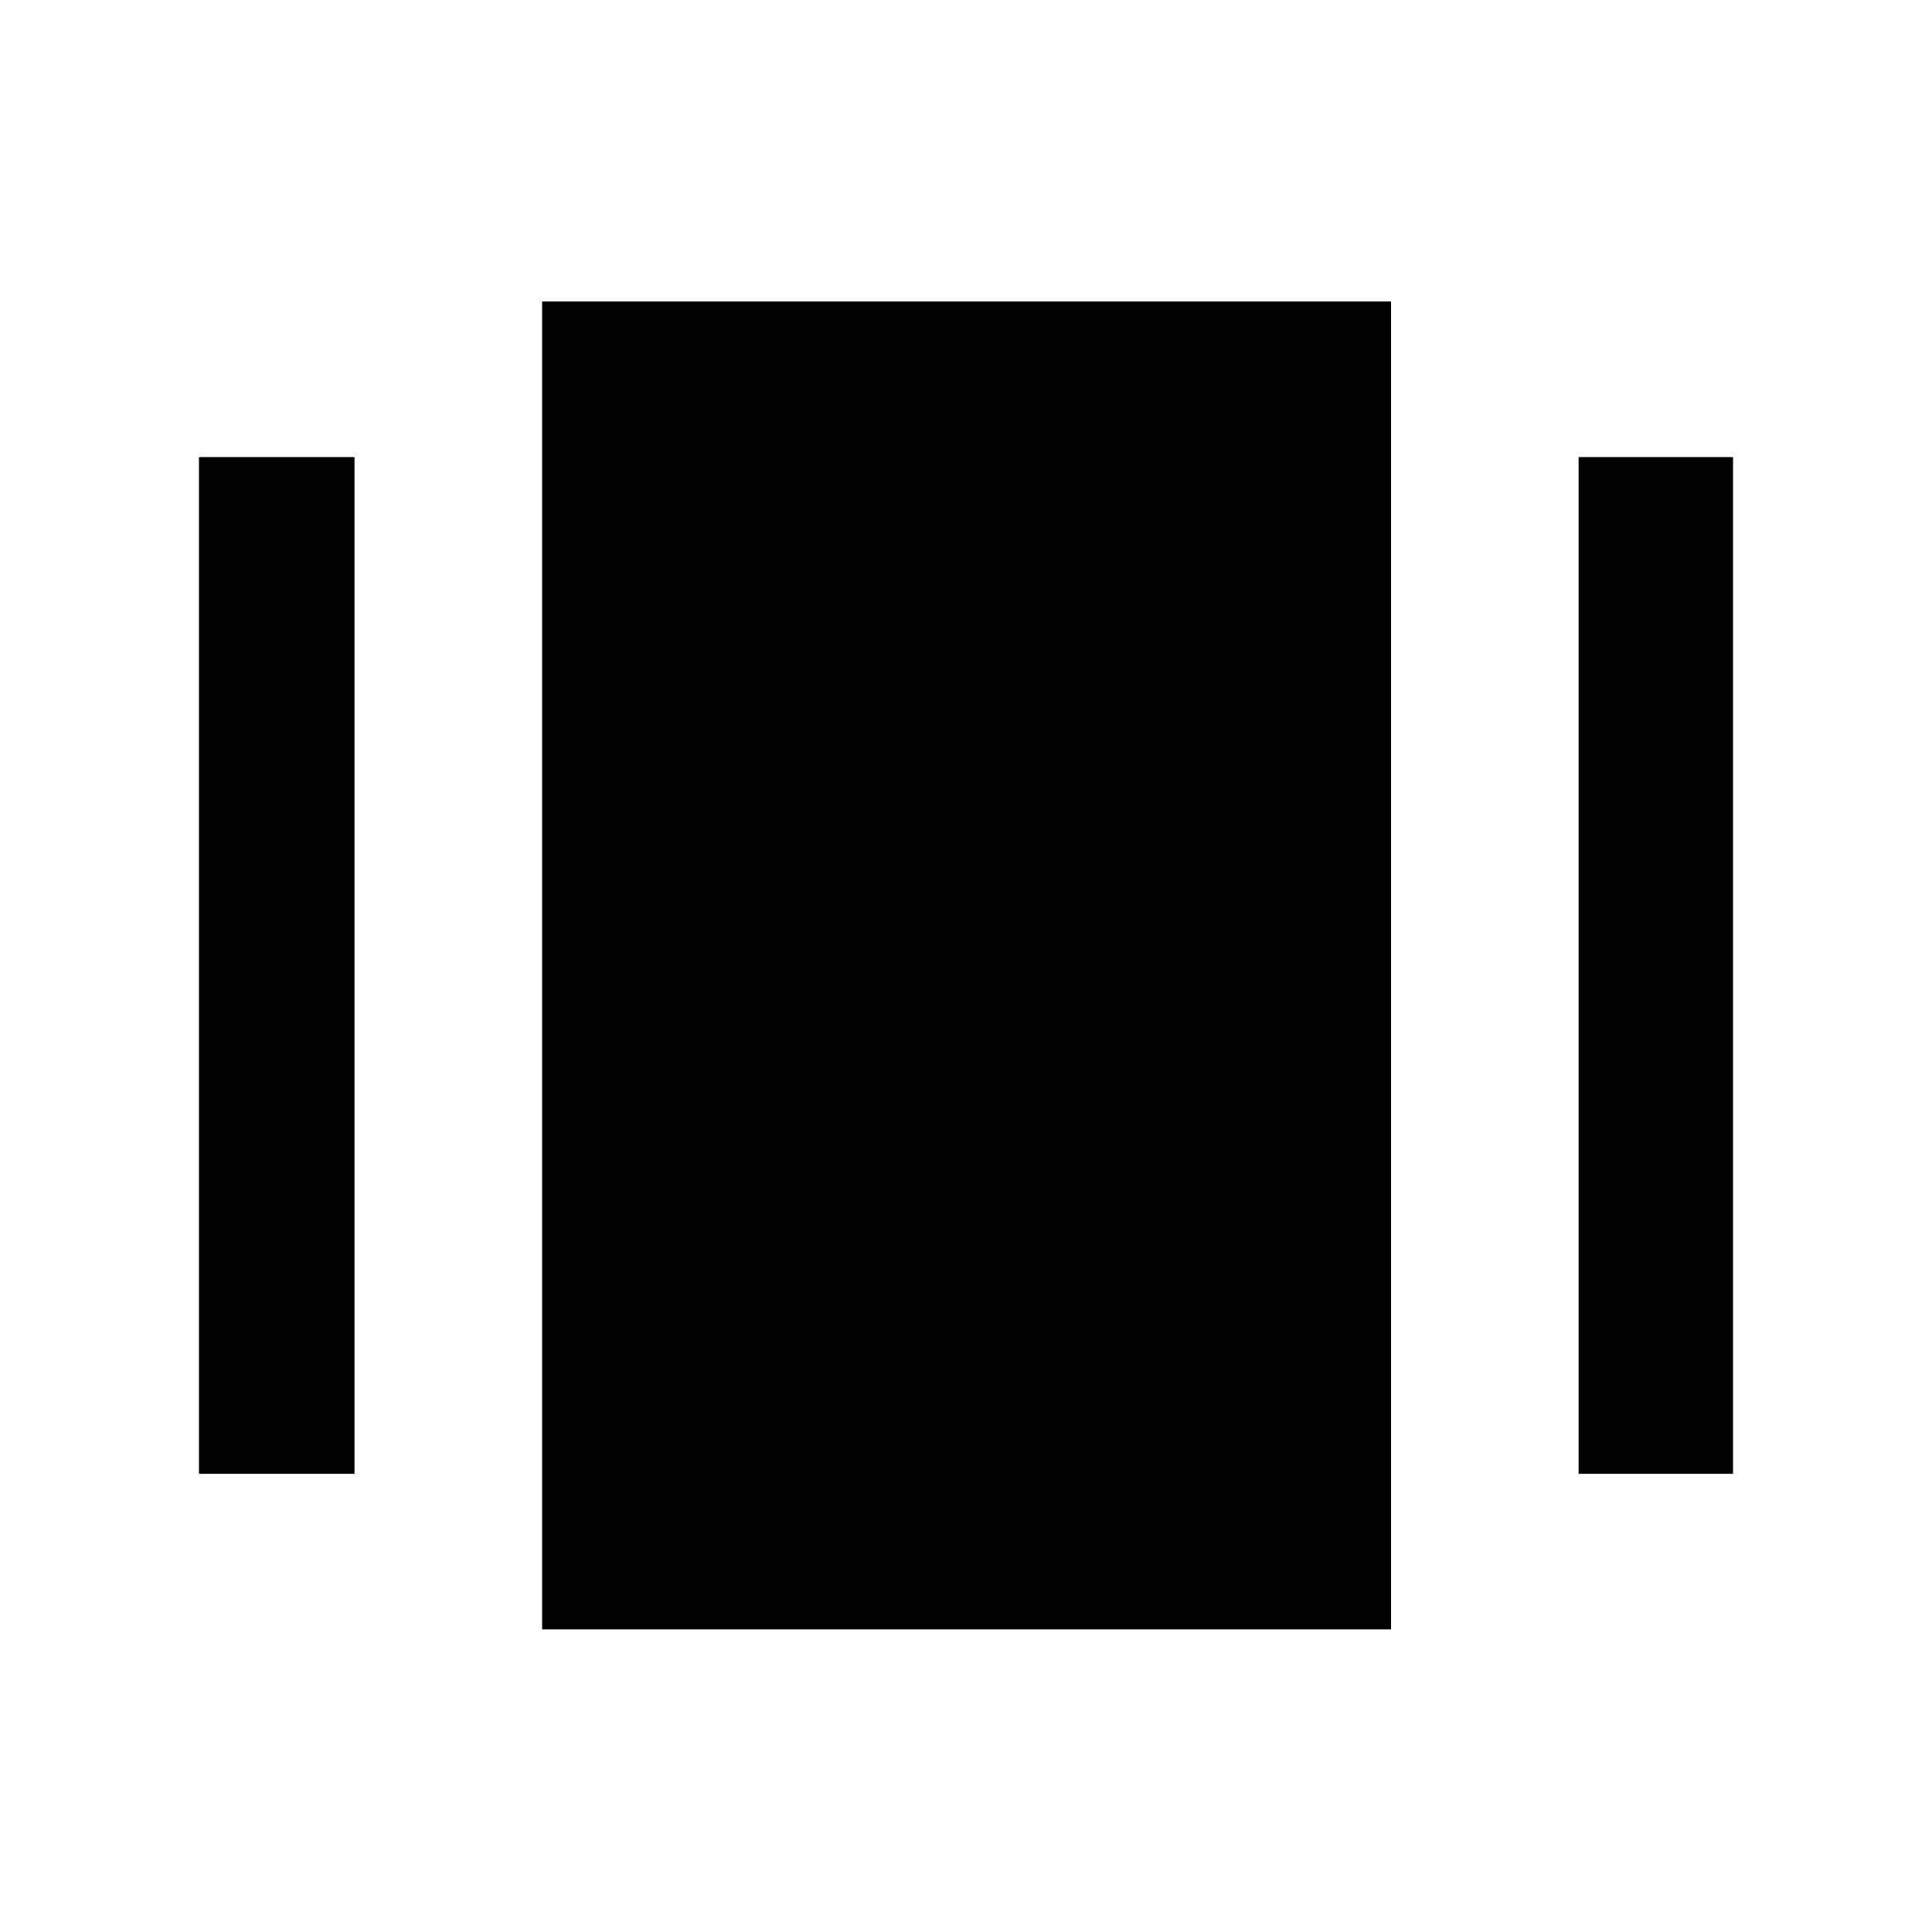 <svg xmlns="http://www.w3.org/2000/svg" height="48" viewBox="0 -960 960 960" width="48"><path d="M269.37-150.37V-810.2H691.2v659.83H269.37Zm-170.5-77.3v-505.22h77.28v505.22H98.87Zm685.54 0v-505.22h76.72v505.22h-76.72Z"/></svg>
